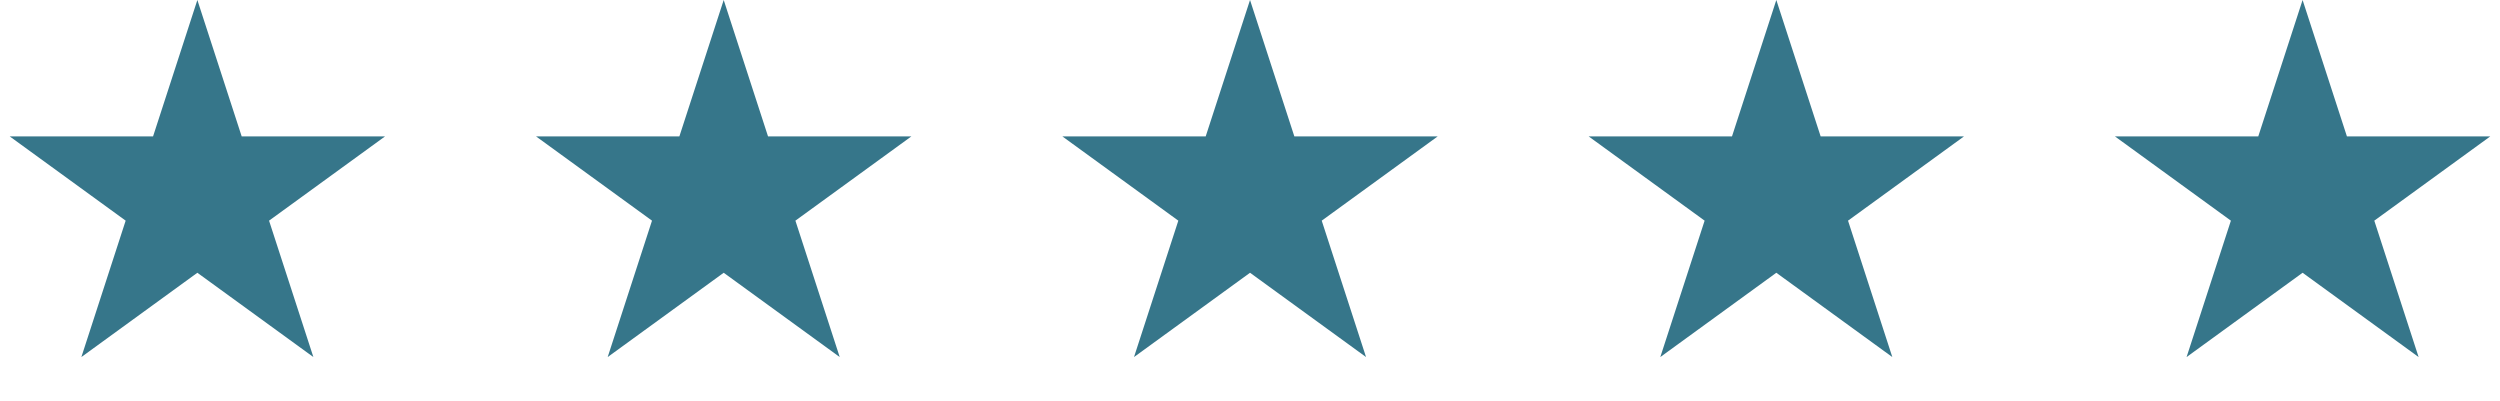 <svg width="106" height="17" viewBox="0 0 106 17" fill="none" xmlns="http://www.w3.org/2000/svg">
<path d="M8.368 0L10.247 5.782H16.327L11.408 9.356L13.287 15.139L8.368 11.565L3.45 15.139L5.328 9.356L0.41 5.782H6.49L8.368 0Z" fill="#36768A"/>
<path d="M30.685 0L32.564 5.782H38.644L33.725 9.356L35.604 15.139L30.685 11.565L25.766 15.139L27.645 9.356L22.726 5.782H28.806L30.685 0Z" fill="#36768A"/>
<path d="M53.001 0L54.88 5.782H60.96L56.041 9.356L57.92 15.139L53.001 11.565L48.082 15.139L49.961 9.356L45.042 5.782H51.122L53.001 0Z" fill="#36768A"/>
<path d="M75.316 0L77.195 5.782H83.275L78.356 9.356L80.234 15.139L75.316 11.565L70.397 15.139L72.276 9.356L67.357 5.782H73.437L75.316 0Z" fill="#36768A"/>
<path d="M97.63 0L99.509 5.782H105.589L100.67 9.356L102.549 15.139L97.63 11.565L92.711 15.139L94.59 9.356L89.671 5.782H95.751L97.63 0Z" fill="#36768A"/>
</svg>
